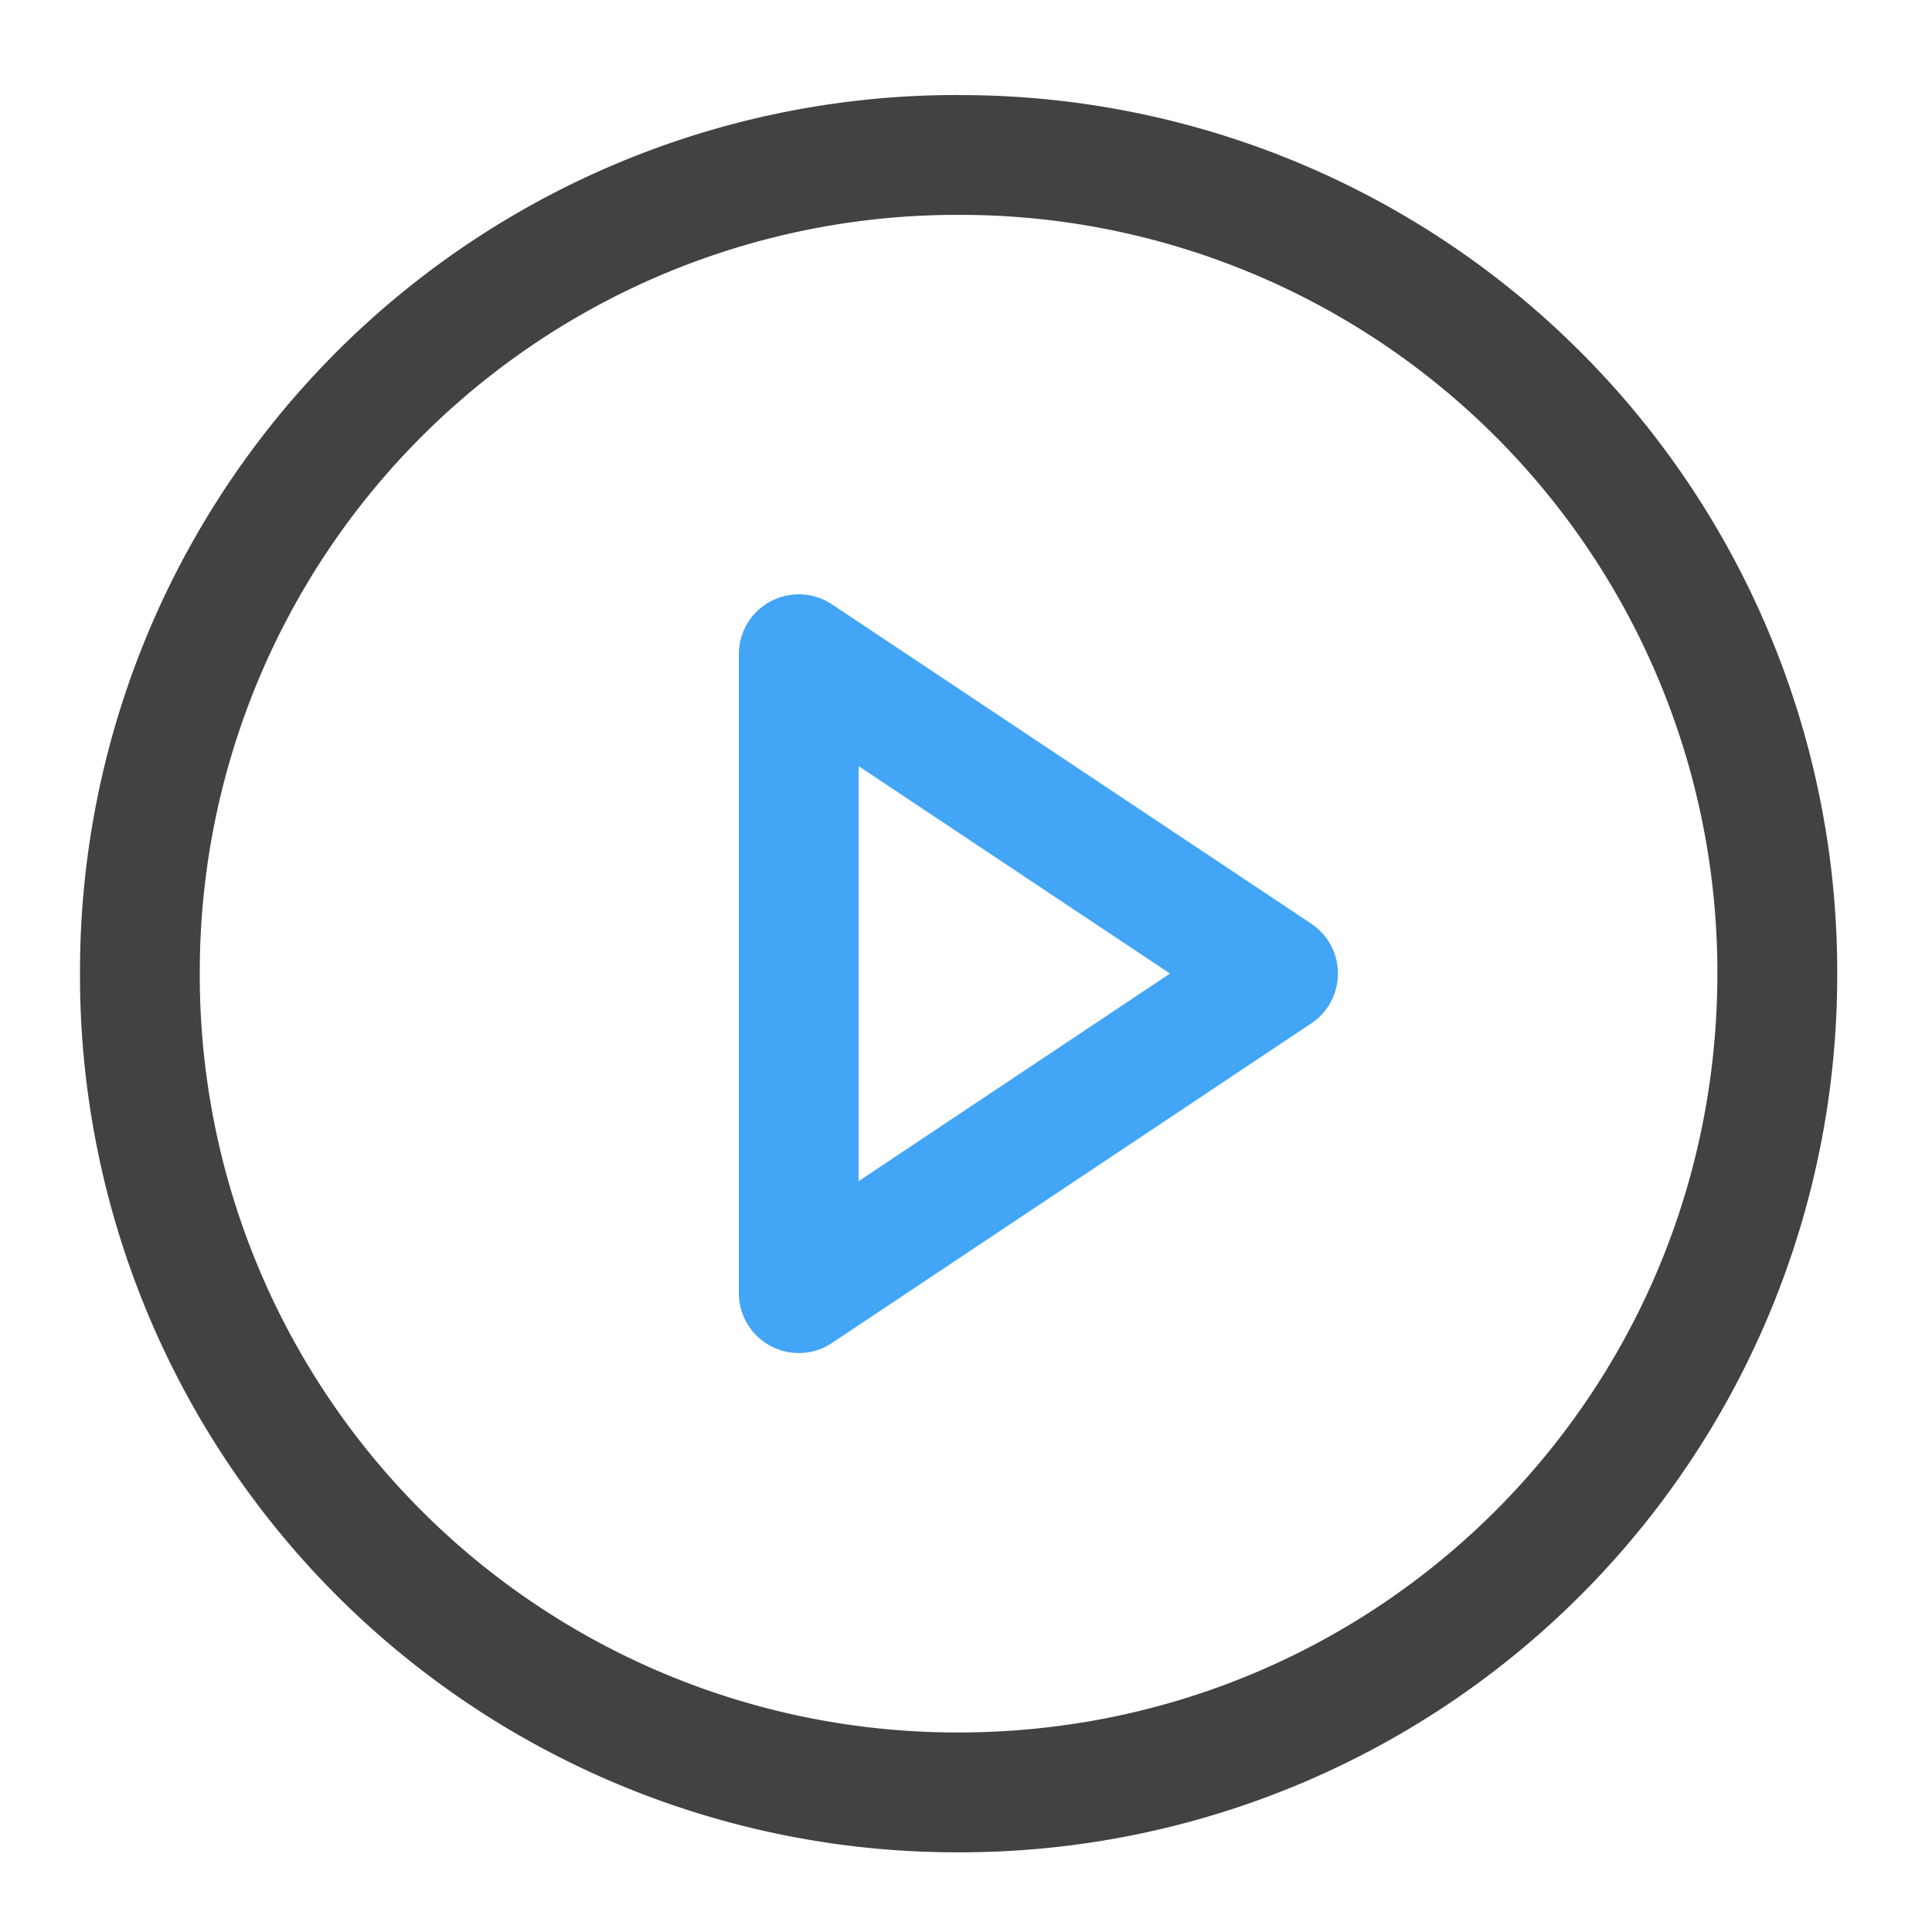 <svg xmlns="http://www.w3.org/2000/svg" width="32pt" height="32pt" viewBox="0 0 32 32"><path d="M15.875 1.574a14.517 14.517 0 0 0-14.55 14.551 14.52 14.52 0 0 0 14.55 14.555A14.524 14.524 0 0 0 30.43 16.125a14.52 14.52 0 0 0-14.555-14.55zm0 1.985a12.54 12.54 0 0 1 12.57 12.566c0 6.965-5.605 12.57-12.57 12.57a12.54 12.54 0 0 1-12.566-12.57A12.54 12.54 0 0 1 15.875 3.559zm0 0" fill="#424242"/><path d="M13.23 21.418V10.836l7.938 5.289zm0 0" fill="none" stroke-width="1.985" stroke-linecap="round" stroke-linejoin="round" stroke="#42a5f5"/></svg>